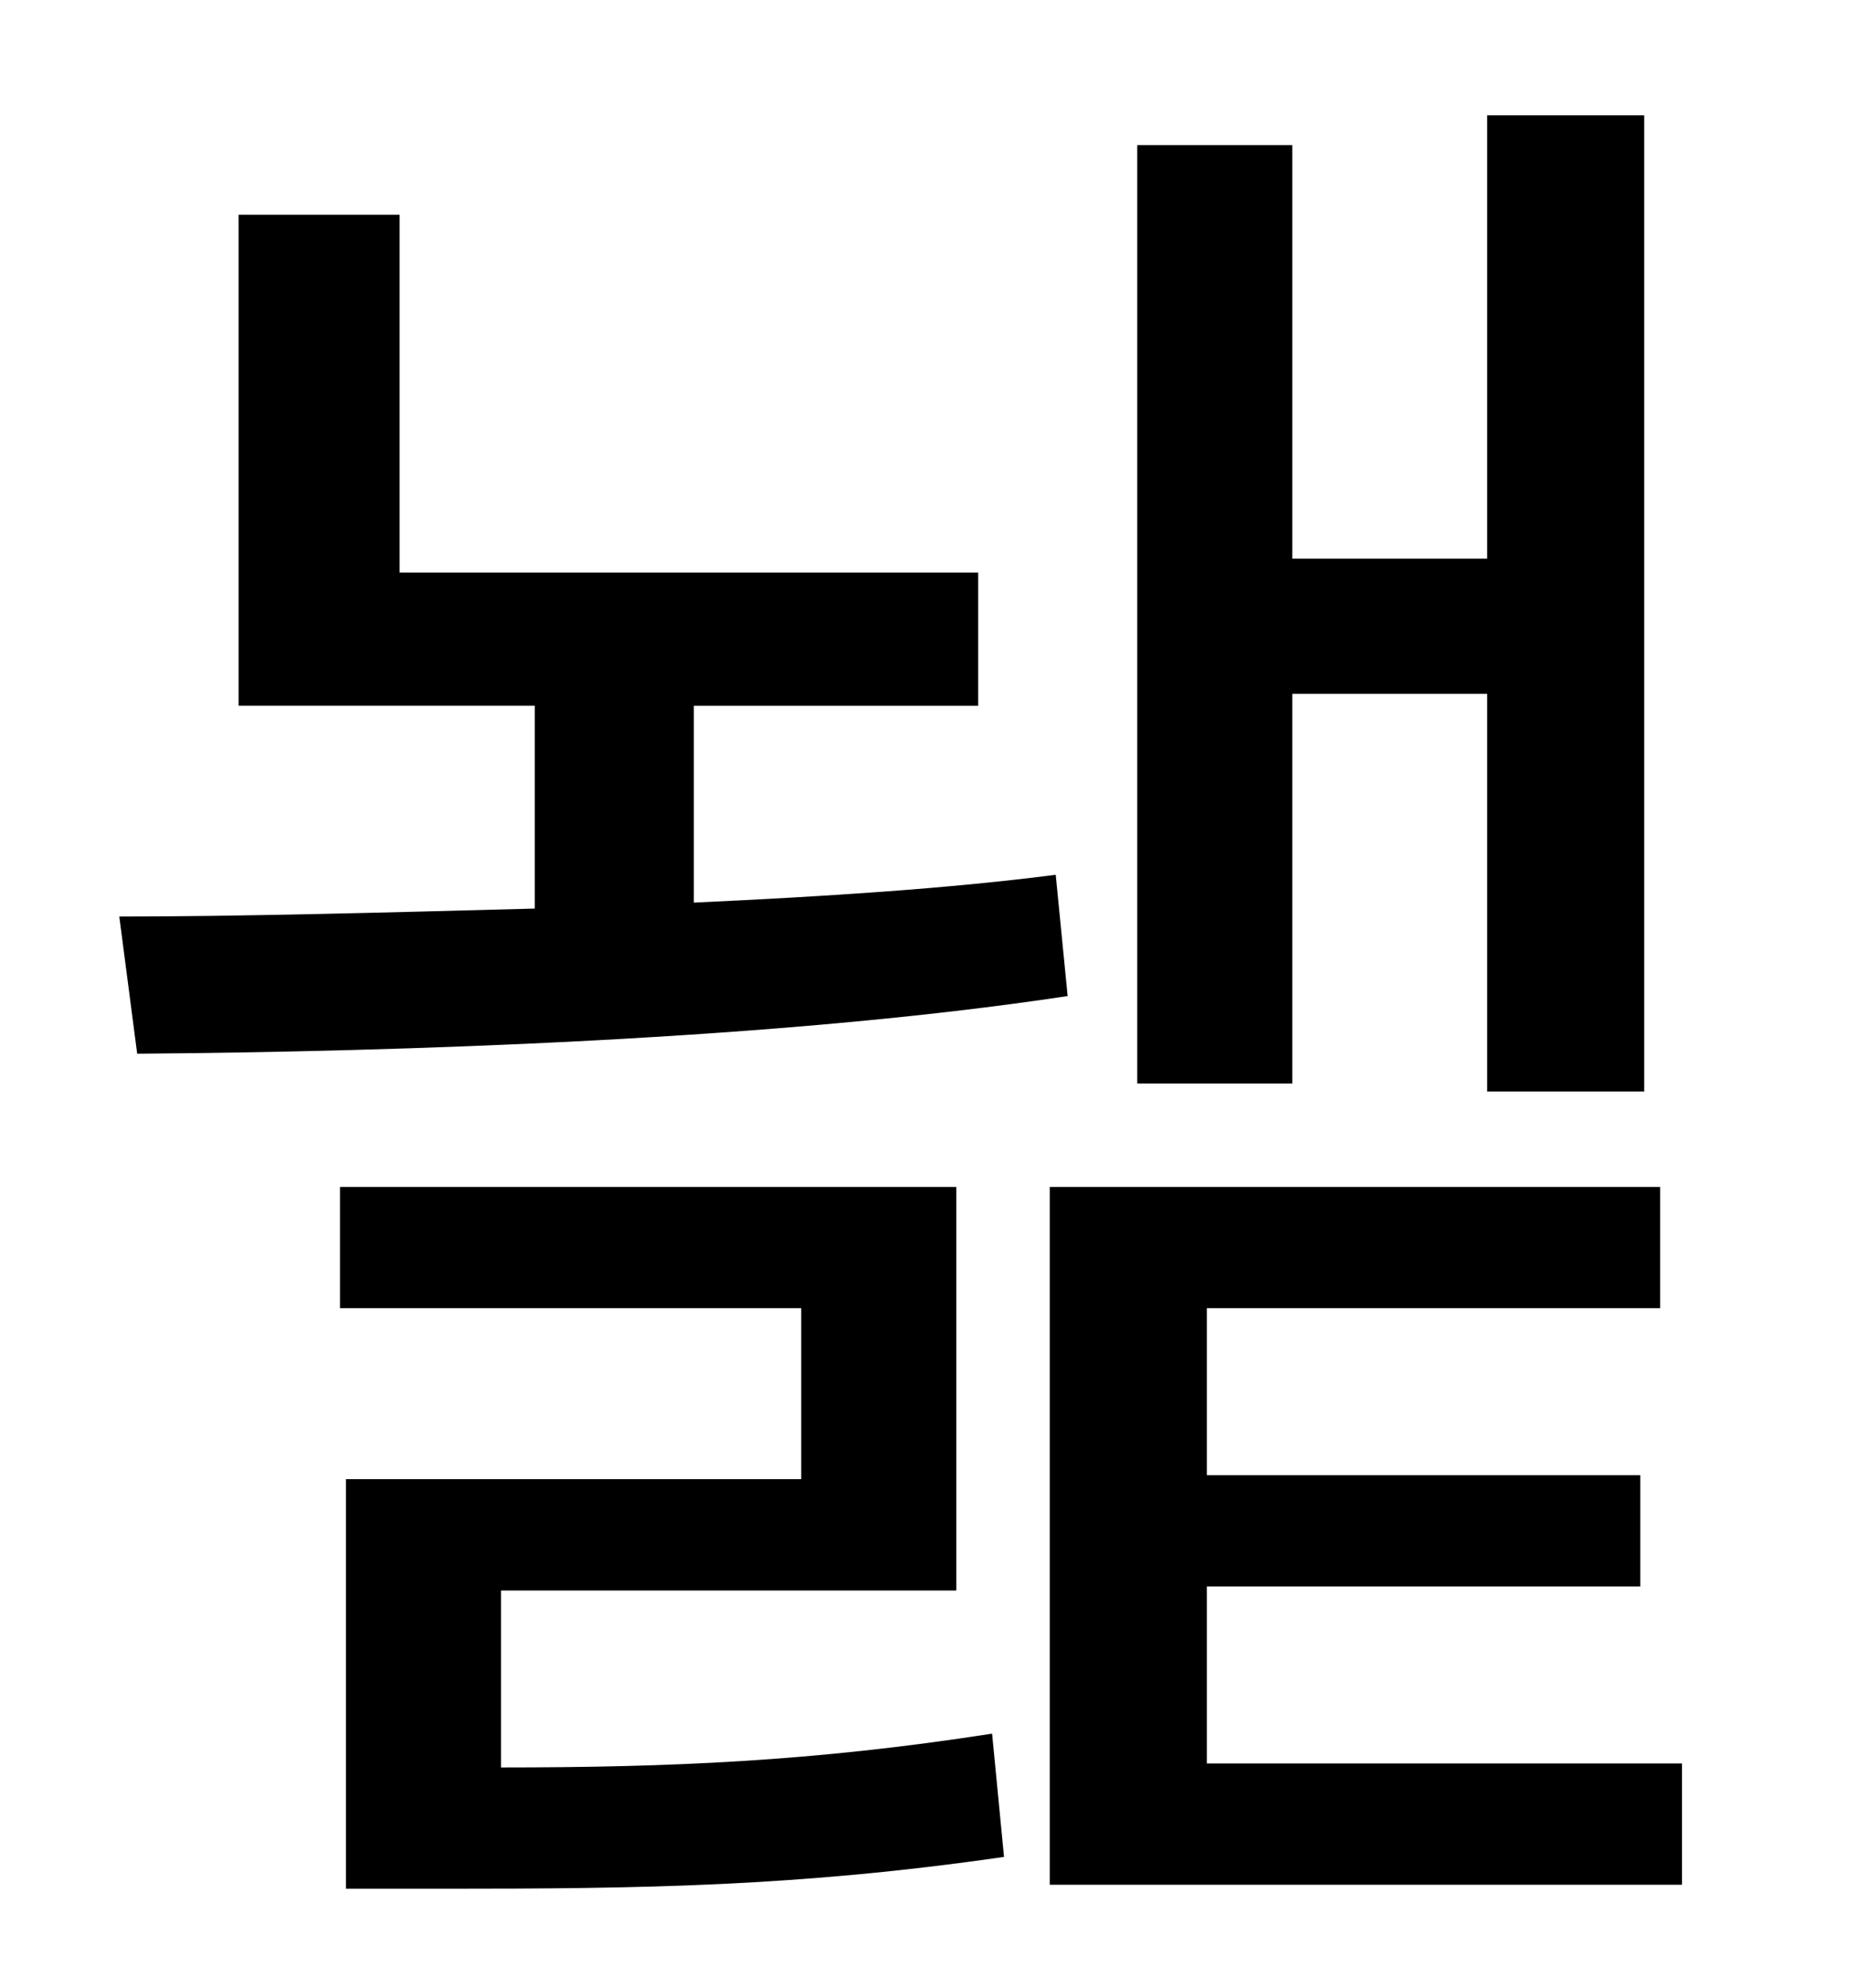 <?xml version="1.0" standalone="no"?>
<!DOCTYPE svg PUBLIC "-//W3C//DTD SVG 1.1//EN" "http://www.w3.org/Graphics/SVG/1.1/DTD/svg11.dtd" >
<svg xmlns="http://www.w3.org/2000/svg" xmlns:xlink="http://www.w3.org/1999/xlink" version="1.1" viewBox="-10 0 930 1000">
   <path fill="currentColor"
d="M640 349v196h-78v-472h78v208h98v-223h79v491h-79v-200h-98zM521 440l6 61c-145 22 -337 28 -468 29l-9 -69c60 0 134 -2 209 -4v-102h-149v-247h81v180h291v67h-143v99c65 -3 128 -7 182 -14zM242 800v89c85 0 157 -3 247 -17l6 62c-104 15 -182 16 -282 16h-49v-206
h229v-86h-232v-61h310v203h-229zM597 887h239v61h-318v-351h307v61h-228v84h218v56h-218v89z" />
</svg>
